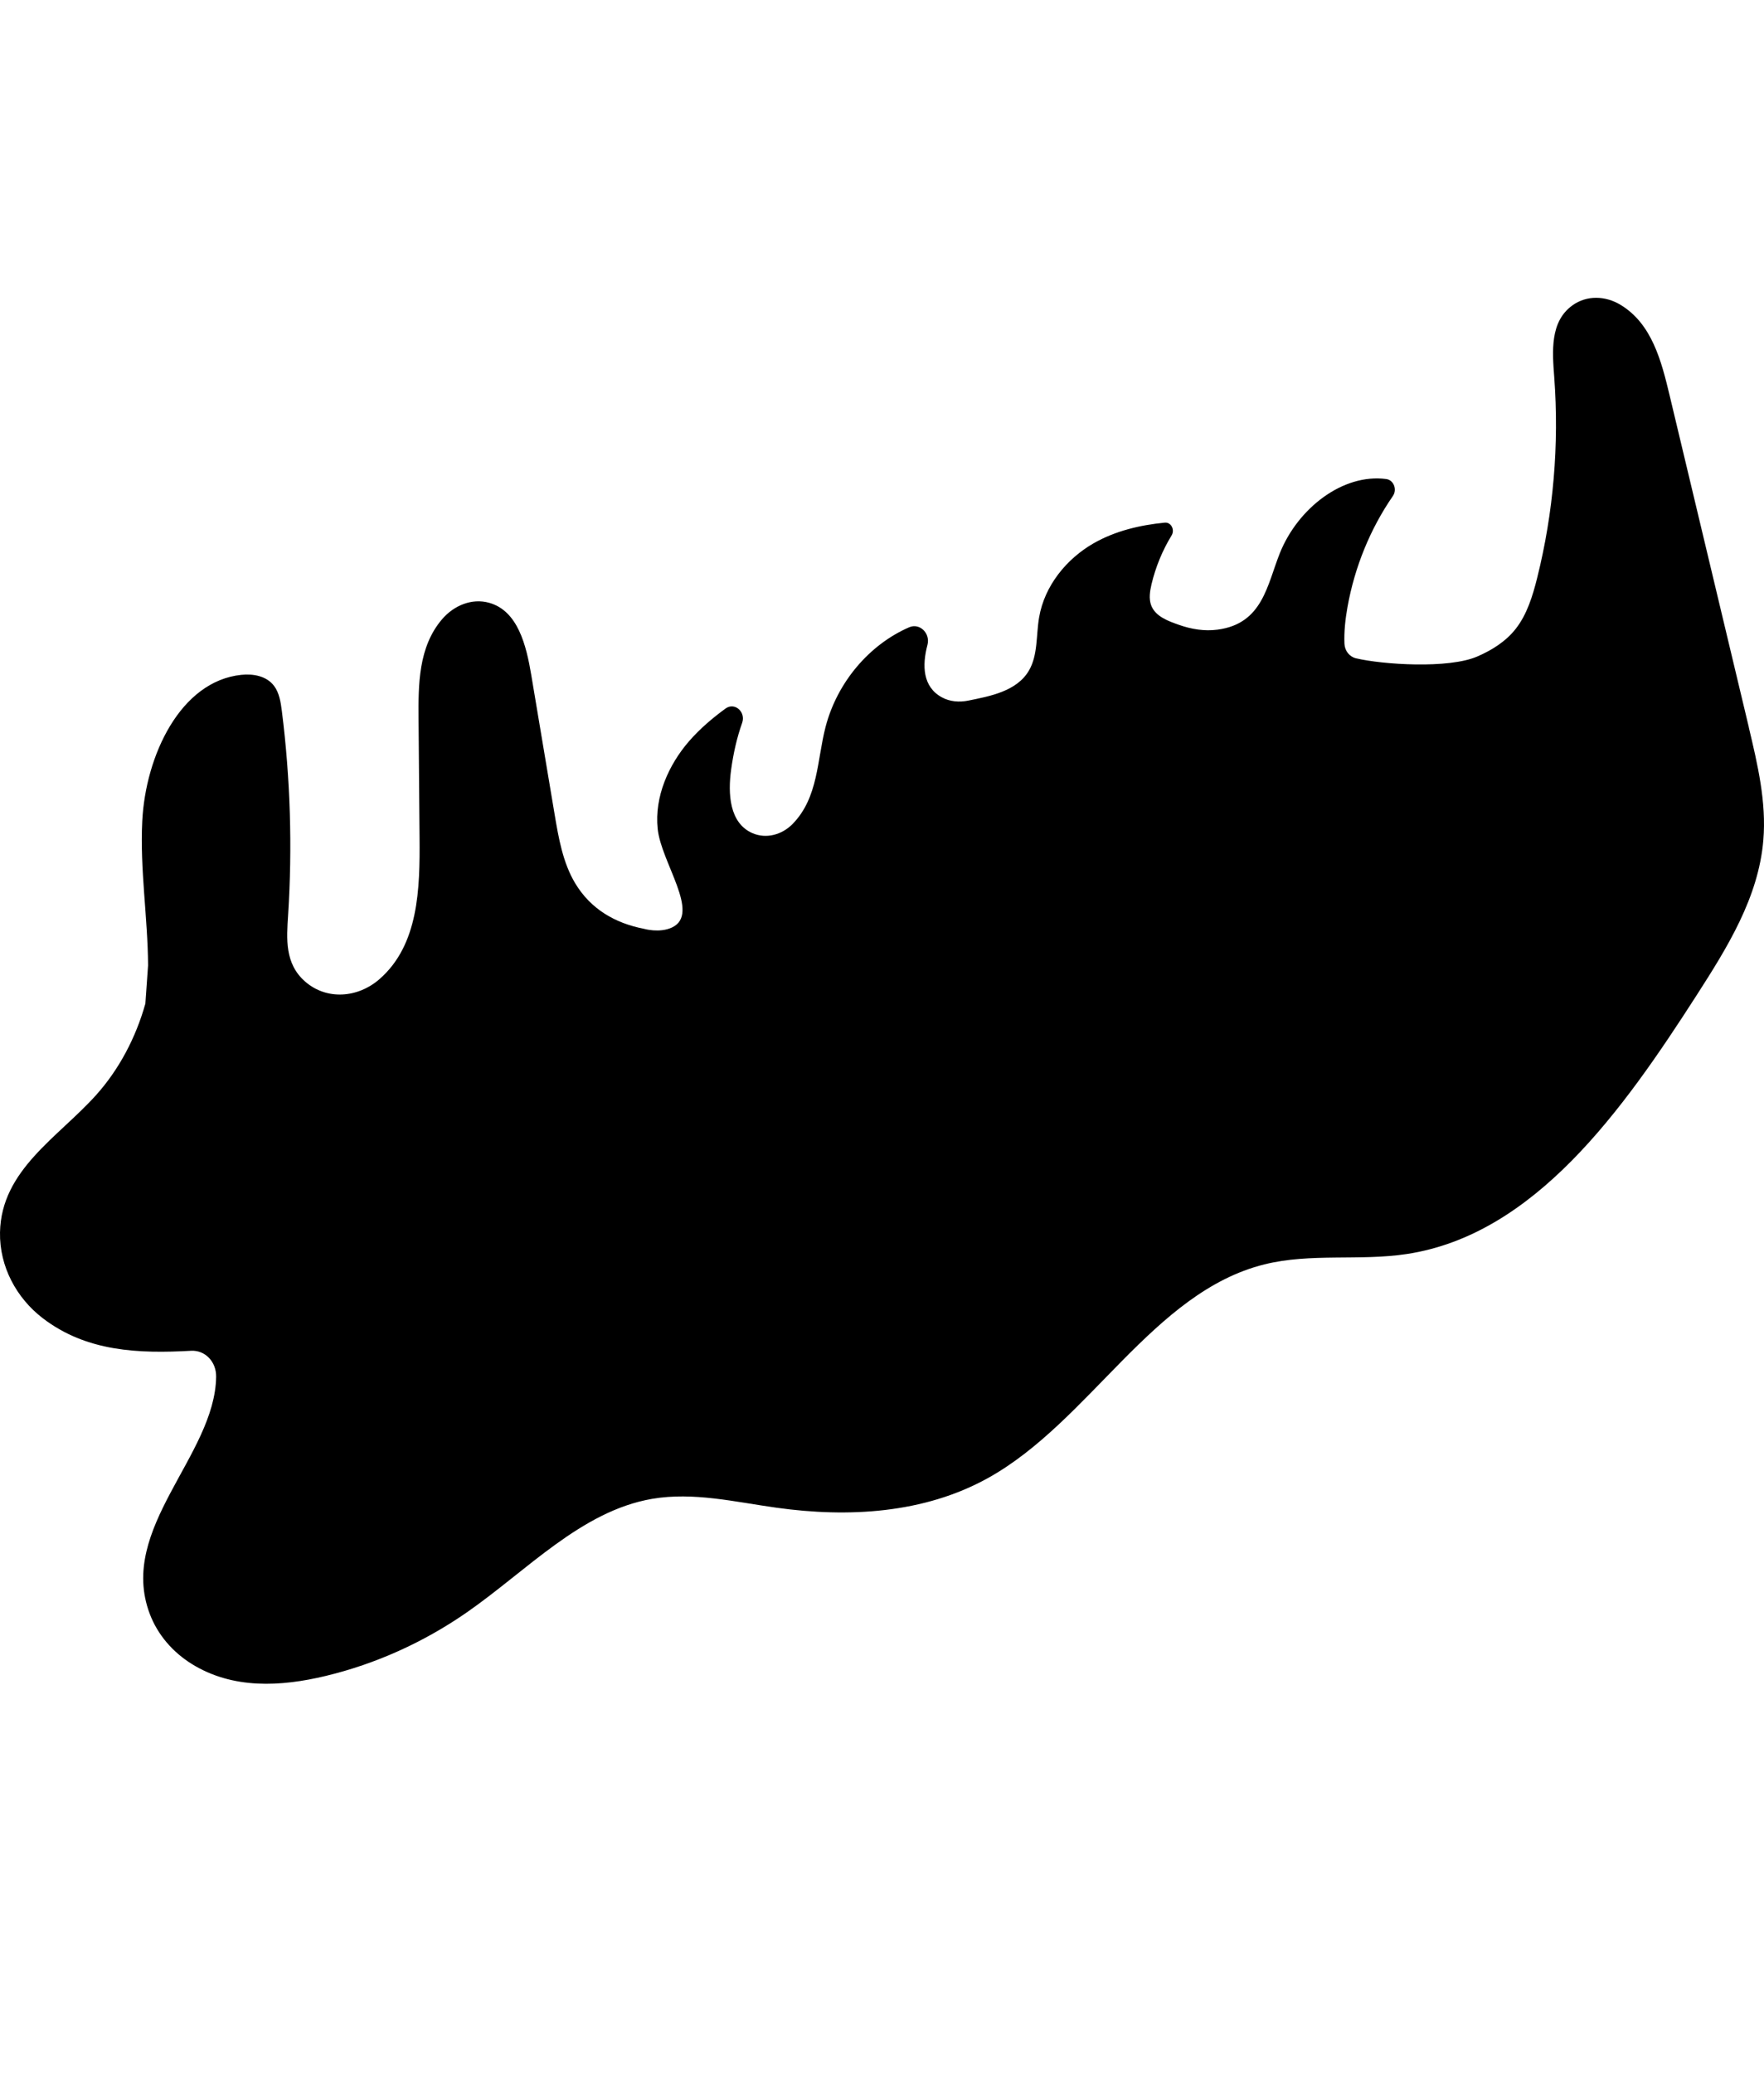 <svg width="154" height="181" viewBox="0 0 154 181" fill="none" xmlns="http://www.w3.org/2000/svg">
<path d="M12.925 87.182L12.689 92.176C12.733 91.956 12.77 91.736 12.807 91.516C12.894 90.075 12.931 88.633 12.925 87.182Z" fill="black"/>
<path d="M152.678 63.5C150.373 53.852 148.074 44.204 145.769 34.556C145.044 31.512 144.214 28.267 141.475 26.614C140.162 25.818 138.526 25.758 137.274 26.661C135.298 28.086 135.521 30.675 135.688 32.943C136.122 38.811 135.62 44.752 134.201 50.439C133.804 52.032 133.309 53.651 132.317 54.909C131.443 56.019 130.229 56.769 128.977 57.311C126.462 58.408 120.687 58.02 118.375 57.471C117.812 57.337 117.396 56.816 117.372 56.193C117.328 55.13 117.452 54.046 117.638 52.995C118.264 49.503 119.627 46.164 121.598 43.307C121.994 42.738 121.672 41.909 121.021 41.822C117.229 41.32 113.301 44.378 111.733 48.292C110.624 51.062 110.24 54.447 106.305 54.969C105.159 55.123 104.006 54.936 102.91 54.547C102.067 54.246 100.877 53.852 100.499 52.848C100.282 52.266 100.388 51.61 100.53 51.001C100.89 49.496 101.484 48.051 102.278 46.753C102.587 46.251 102.24 45.575 101.683 45.629C99.52 45.843 97.376 46.345 95.468 47.435C93.138 48.773 91.192 51.108 90.715 53.905C90.449 55.464 90.616 57.184 89.835 58.529C88.77 60.375 86.365 60.79 84.537 61.165C83.751 61.325 82.92 61.265 82.208 60.87C80.553 59.954 80.491 58.107 80.969 56.3C81.235 55.283 80.287 54.367 79.376 54.762C75.906 56.267 73.099 59.545 72.077 63.446C71.315 66.37 71.457 69.622 69.195 71.937C68.26 72.887 66.891 73.255 65.695 72.74C63.668 71.863 63.538 69.287 63.83 67.18C64.022 65.794 64.325 64.416 64.79 63.112C65.131 62.155 64.139 61.278 63.346 61.854C62.2 62.69 61.115 63.613 60.167 64.697C58.377 66.758 57.125 69.548 57.416 72.358C57.714 75.295 61.184 79.758 58.687 80.962C57.578 81.498 56.196 81.083 56.196 81.083C53.748 80.608 51.586 79.397 50.216 77.115C49.138 75.322 48.766 73.161 48.413 71.06C47.738 67.019 47.056 62.978 46.381 58.937C45.947 56.347 45.216 53.33 42.706 52.627C41.201 52.206 39.621 52.848 38.573 54.086C36.529 56.501 36.516 59.733 36.541 62.79C36.572 66.236 36.597 69.682 36.628 73.127C36.665 77.584 36.56 82.488 33.127 85.485C31.243 87.124 28.535 87.338 26.652 85.706C24.842 84.14 25.022 81.953 25.152 79.905C25.53 73.964 25.351 67.982 24.607 62.081C24.508 61.305 24.384 60.489 23.925 59.88C23.269 59.01 22.104 58.809 21.069 58.916C15.759 59.465 12.704 65.948 12.419 71.696C12.208 75.884 12.902 80.106 12.927 84.281L12.691 87.62C11.855 90.597 10.393 93.367 8.391 95.602C5.07 99.302 0.107 102.138 0.001 107.591C-0.054 110.589 1.451 113.325 3.707 115.065C7.573 118.042 12.165 118.176 16.682 117.928C17.903 117.861 18.888 118.878 18.869 120.197C18.776 127.081 10.263 133.431 13.069 140.884C13.77 142.751 15.108 144.25 16.725 145.26C20.325 147.501 24.526 147.254 28.43 146.317C32.786 145.273 36.975 143.386 40.73 140.784C46.003 137.124 50.743 131.919 56.933 130.855C60.533 130.239 64.183 131.129 67.801 131.631C74.047 132.501 80.653 132.146 86.248 129.042C95.133 124.111 100.642 112.81 110.376 110.388C114.435 109.378 118.704 110.107 122.831 109.478C133.996 107.772 141.692 96.893 148.118 86.89C150.776 82.749 153.527 78.36 153.942 73.342C154.221 70.023 153.44 66.725 152.672 63.5H152.678Z" fill="black"/>
</svg>
